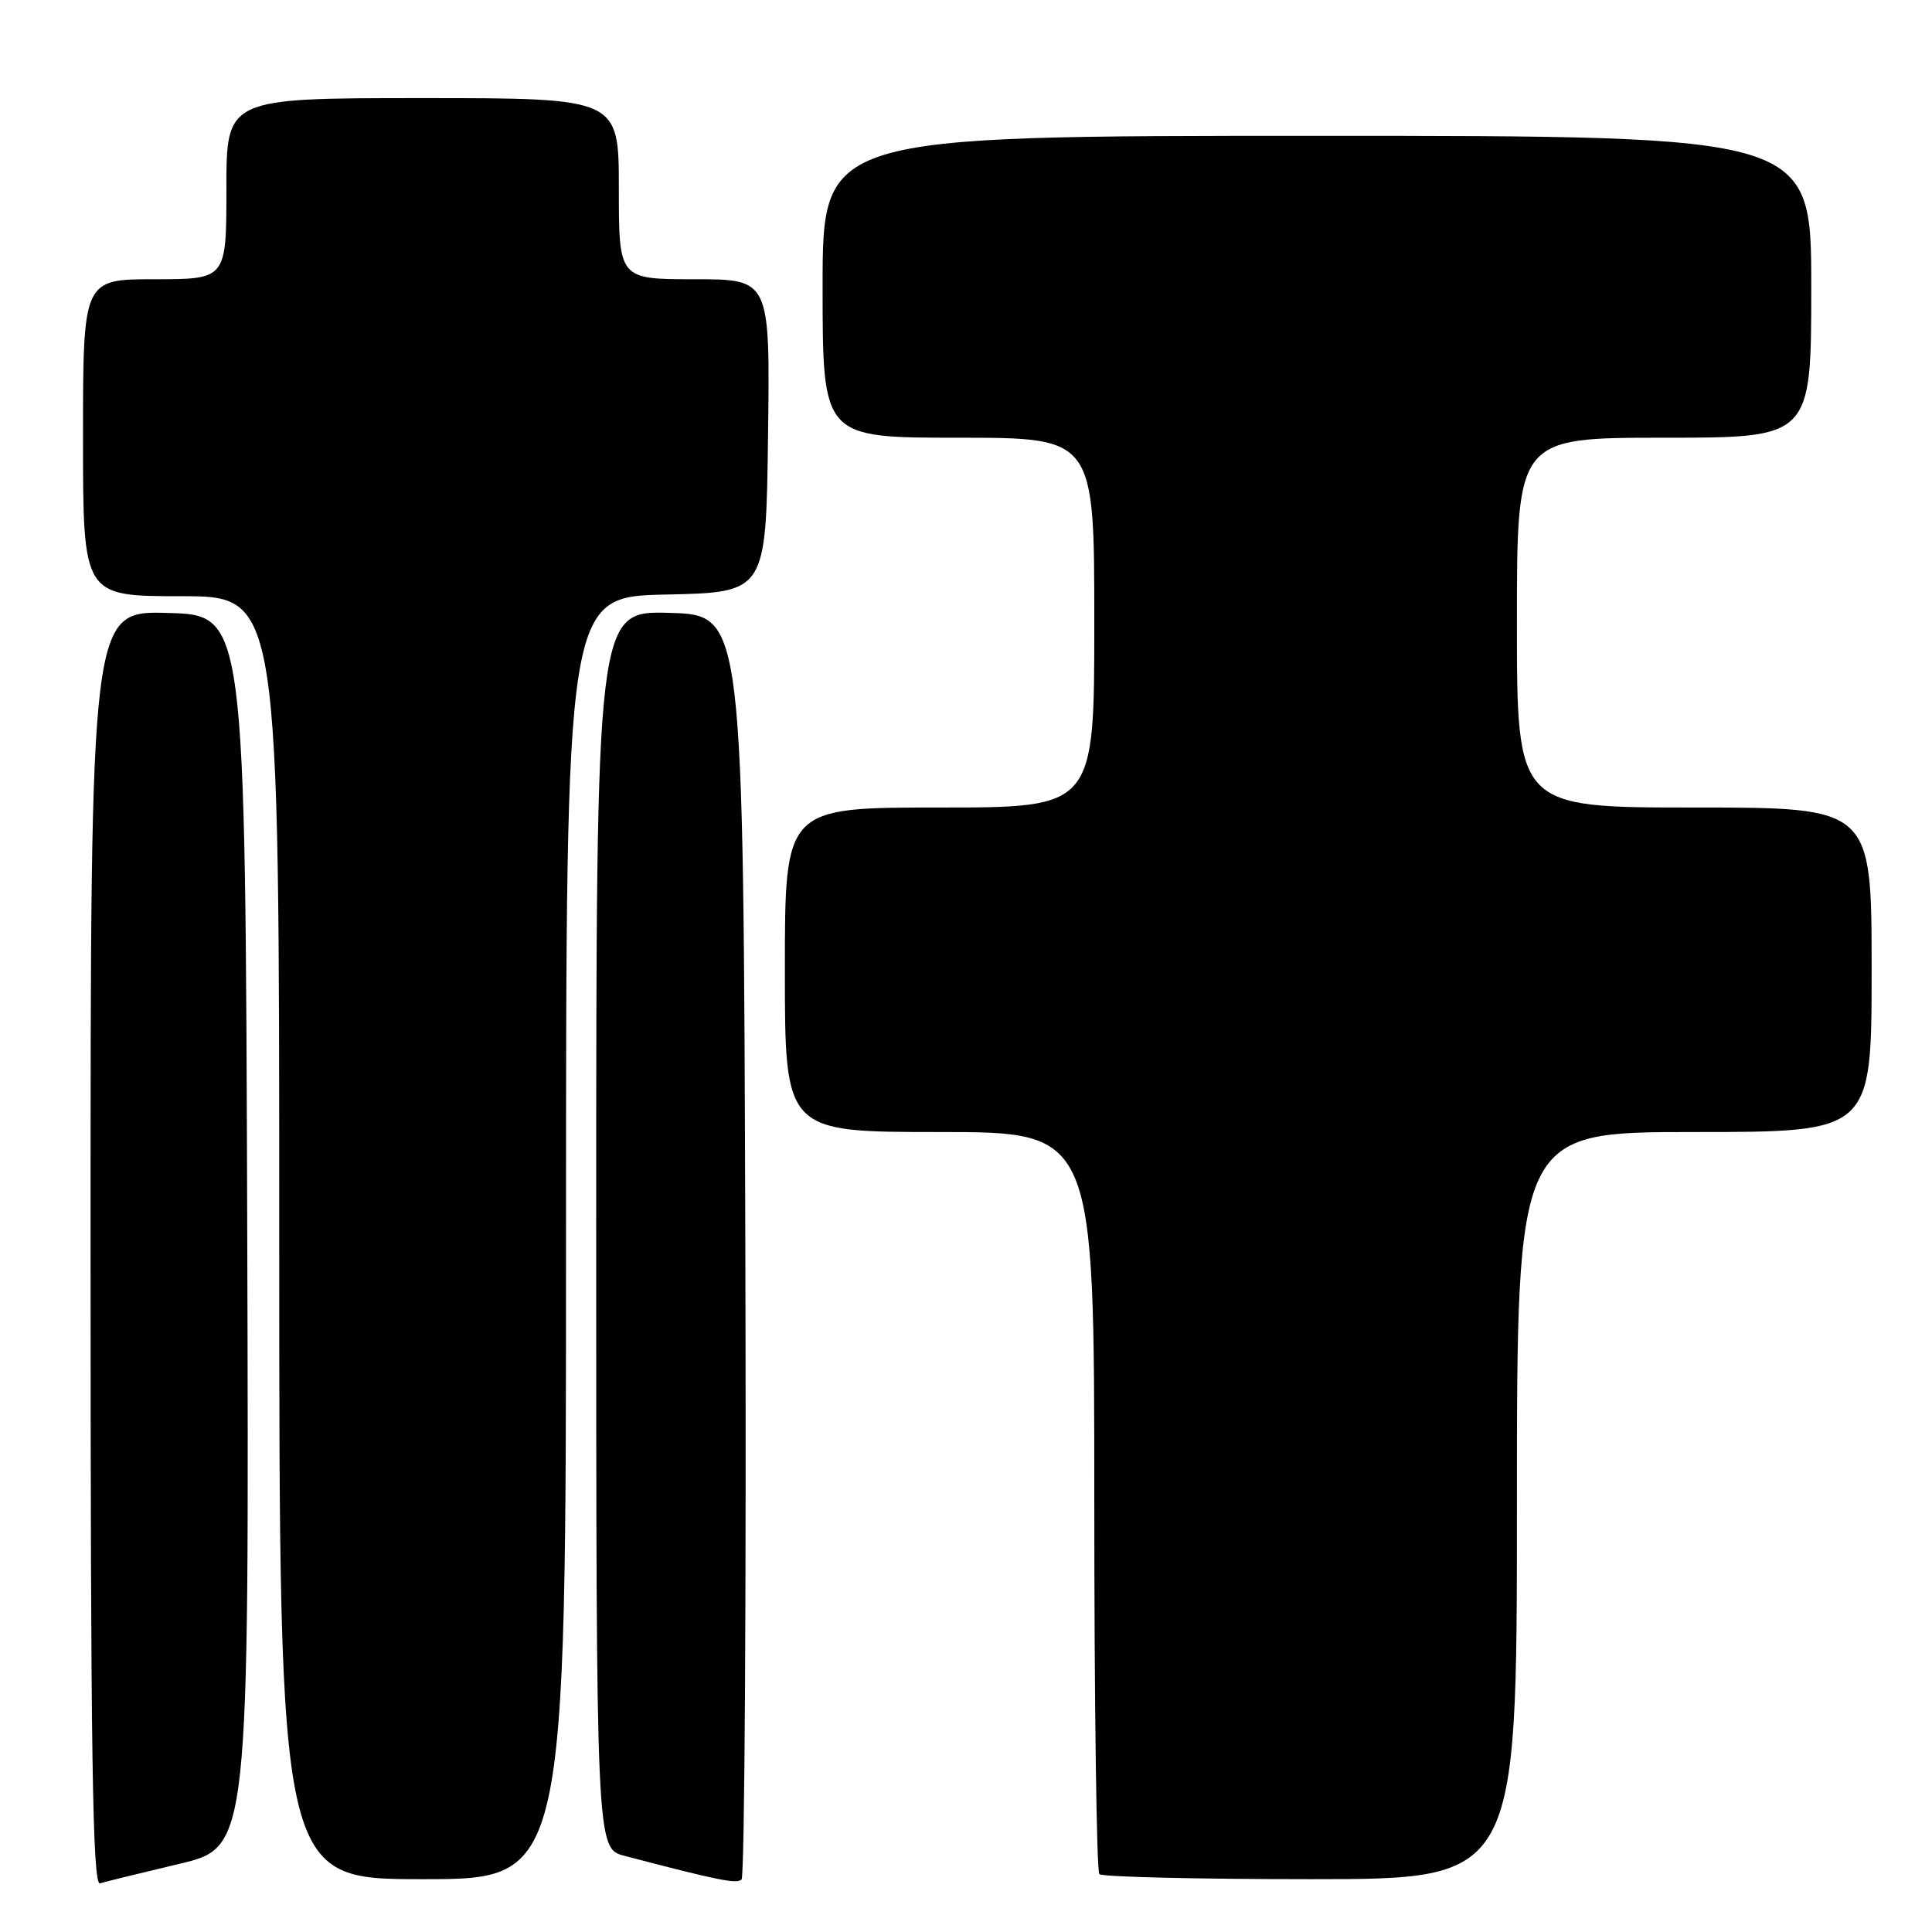 <?xml version="1.0" encoding="UTF-8" standalone="no"?>
<!DOCTYPE svg PUBLIC "-//W3C//DTD SVG 1.1//EN" "http://www.w3.org/Graphics/SVG/1.1/DTD/svg11.dtd" >
<svg xmlns="http://www.w3.org/2000/svg" xmlns:xlink="http://www.w3.org/1999/xlink" version="1.1" viewBox="0 0 256 256">
 <g >
 <path fill="currentColor"
d=" M 23.76 246.97 C 33.01 244.77 33.01 244.77 32.76 163.14 C 32.50 81.50 32.50 81.50 22.25 81.22 C 12.00 80.93 12.00 80.93 12.00 165.43 C 12.00 232.57 12.26 249.86 13.25 249.55 C 13.94 249.34 18.67 248.18 23.76 246.97 Z  M 98.76 164.94 C 98.50 81.50 98.50 81.50 88.75 81.21 C 79.00 80.93 79.00 80.93 79.00 162.93 C 79.00 244.92 79.00 244.92 82.75 245.91 C 95.21 249.17 97.57 249.65 98.26 249.05 C 98.67 248.69 98.90 210.84 98.76 164.94 Z  M 75.00 164.03 C 75.00 79.06 75.00 79.06 88.25 78.78 C 101.50 78.50 101.50 78.50 101.77 57.75 C 102.04 37.00 102.04 37.00 92.02 37.00 C 82.00 37.00 82.00 37.00 82.00 25.00 C 82.00 13.00 82.00 13.00 56.00 13.00 C 30.00 13.00 30.00 13.00 30.00 25.00 C 30.00 37.00 30.00 37.00 20.50 37.00 C 11.00 37.00 11.00 37.00 11.00 58.00 C 11.00 79.00 11.00 79.00 24.00 79.00 C 37.00 79.00 37.00 79.00 37.00 164.00 C 37.00 249.00 37.00 249.00 56.00 249.00 C 75.00 249.00 75.00 249.00 75.00 164.03 Z  M 201.00 199.50 C 201.00 150.00 201.00 150.00 224.50 150.00 C 248.00 150.00 248.00 150.00 248.00 128.50 C 248.00 107.00 248.00 107.00 224.50 107.00 C 201.00 107.00 201.00 107.00 201.00 82.50 C 201.00 58.00 201.00 58.00 220.50 58.00 C 240.00 58.00 240.00 58.00 240.00 38.00 C 240.00 18.00 240.00 18.00 174.50 18.00 C 109.00 18.00 109.00 18.00 109.00 38.00 C 109.00 58.00 109.00 58.00 127.00 58.00 C 145.00 58.00 145.00 58.00 145.00 82.50 C 145.00 107.00 145.00 107.00 124.50 107.00 C 104.00 107.00 104.00 107.00 104.00 128.50 C 104.00 150.00 104.00 150.00 124.50 150.00 C 145.00 150.00 145.00 150.00 145.00 198.83 C 145.00 225.69 145.30 247.97 145.67 248.33 C 146.03 248.70 158.63 249.00 173.67 249.00 C 201.00 249.00 201.00 249.00 201.00 199.50 Z "/>
</g>
</svg>